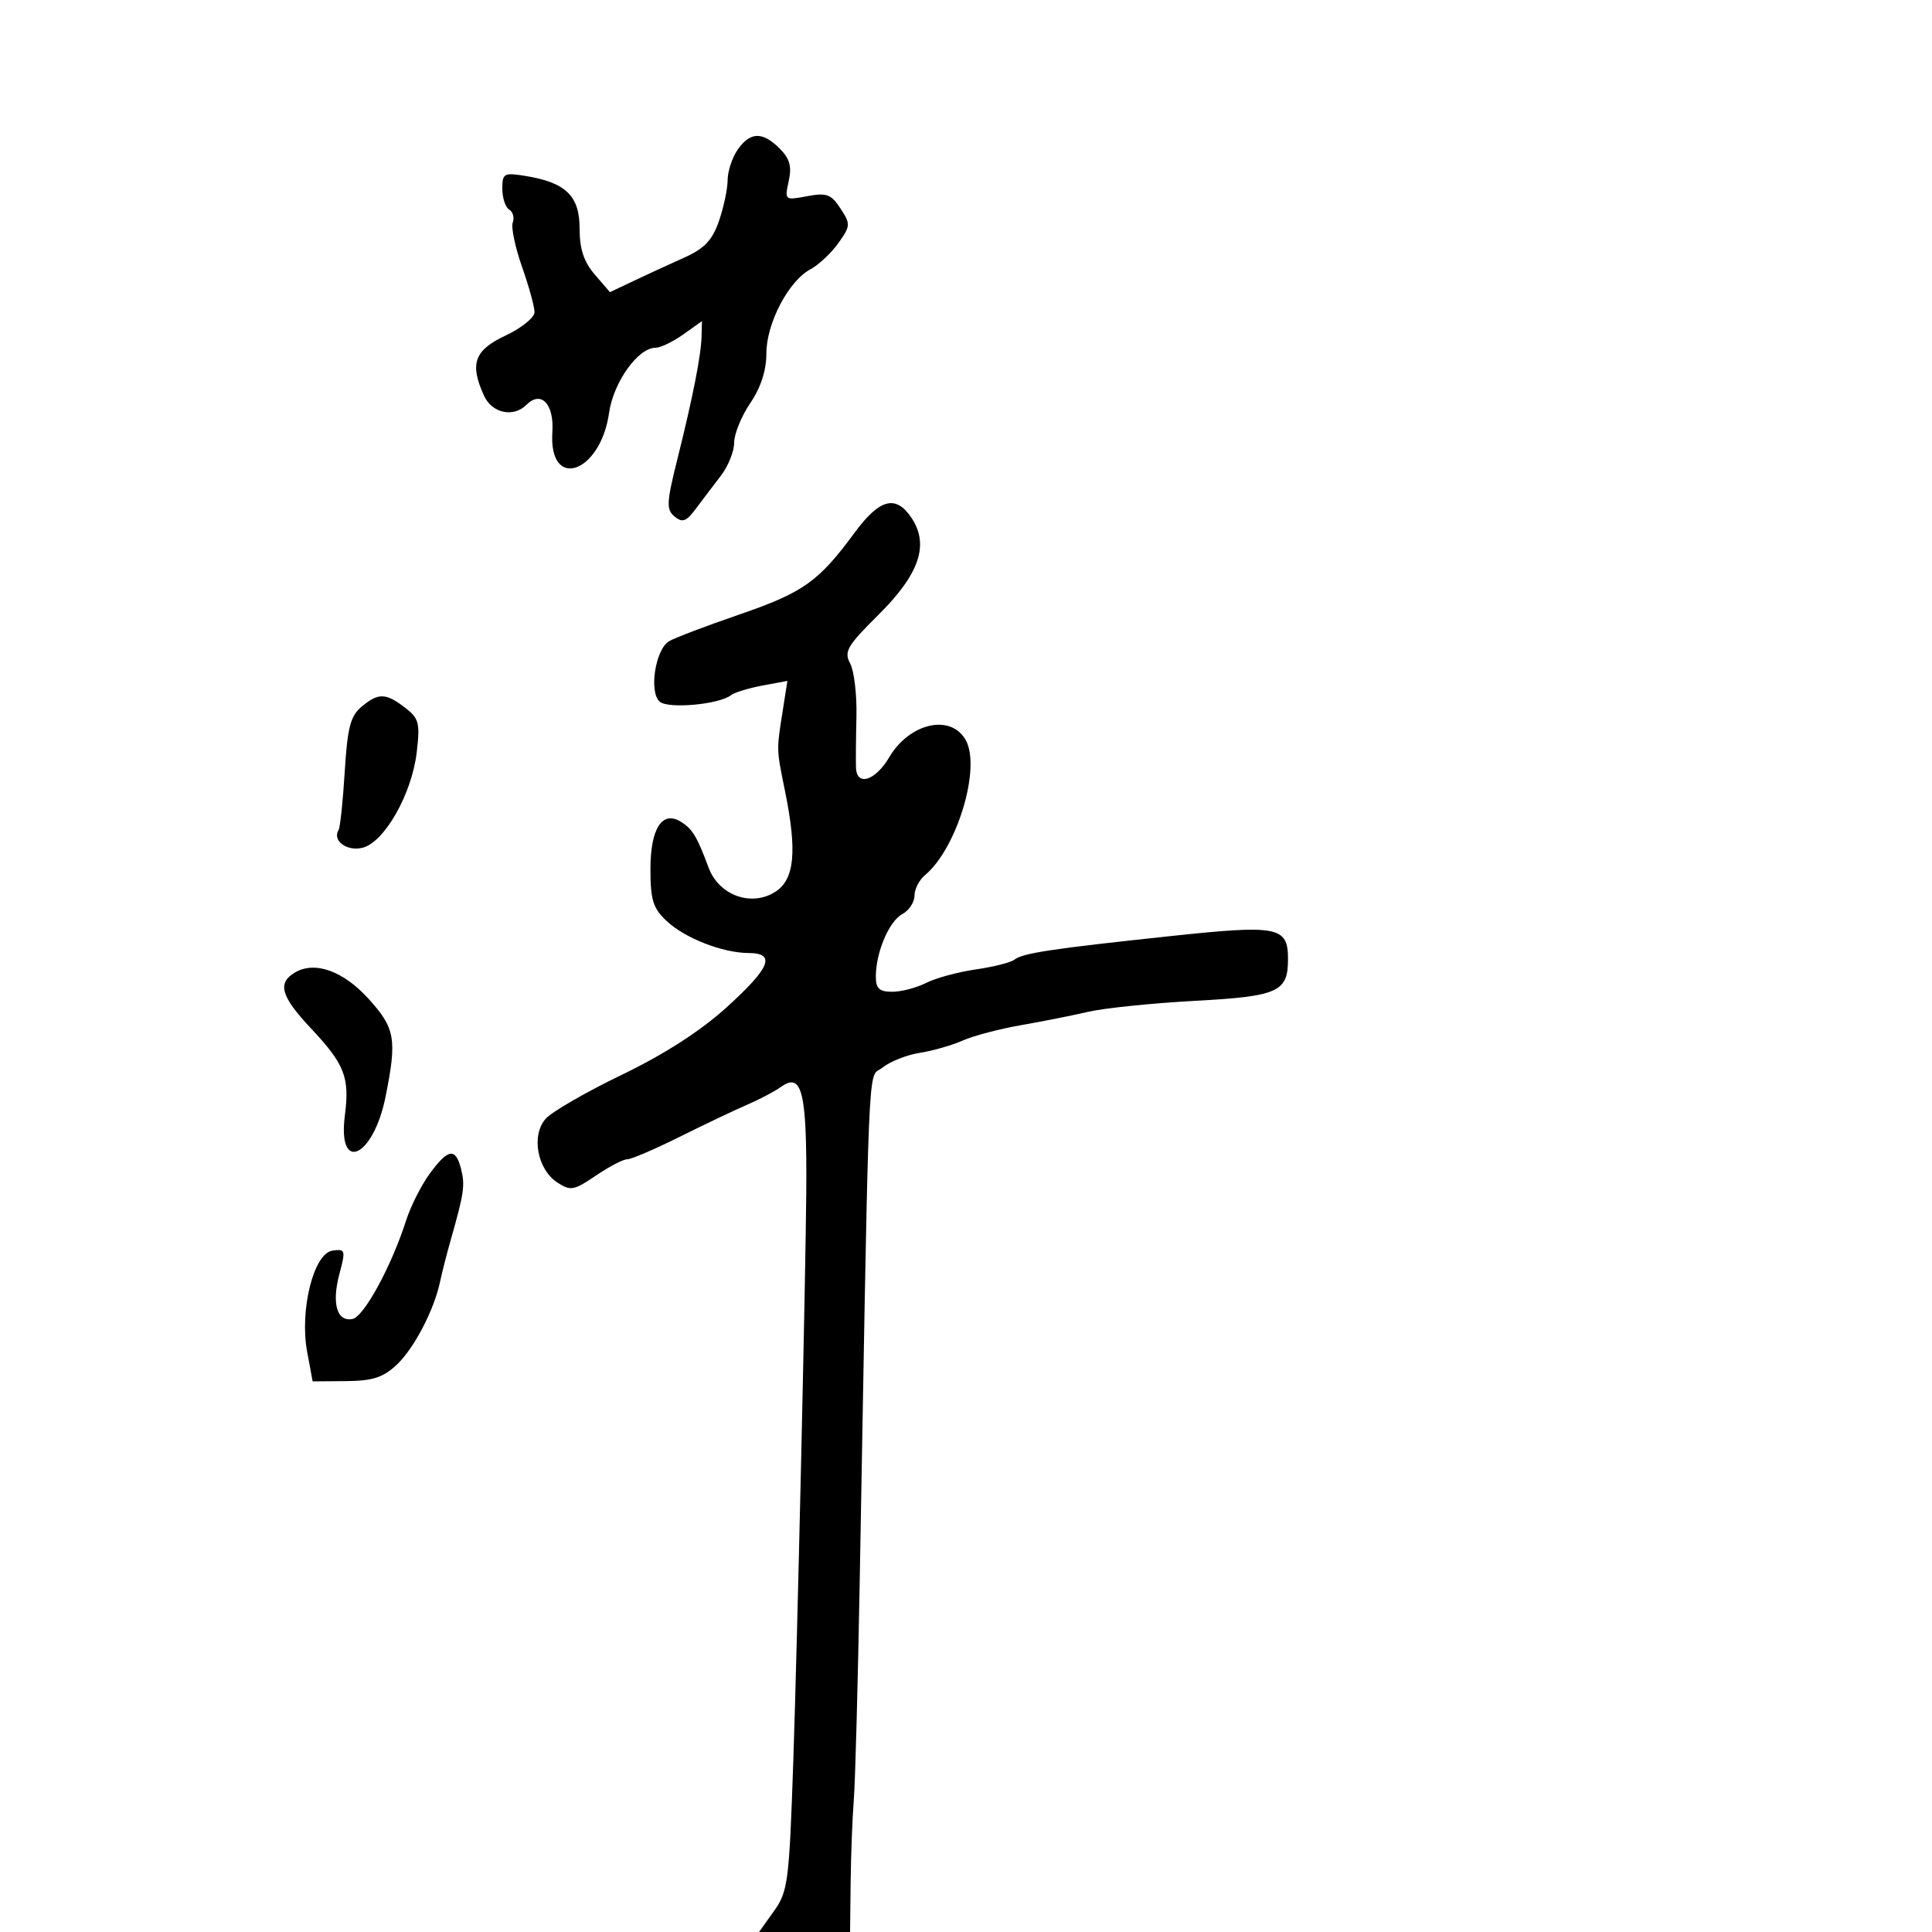 <svg xmlns="http://www.w3.org/2000/svg" width="300" height="300" viewBox="0 0 300 300" version="1.1">
  <defs/>
  <path d="M132.676,82.75 C136.612,77.399 139.141,76.76 141.589,80.496 C144.309,84.646 142.737,89.183 136.401,95.468 C131.543,100.288 131.025,101.179 132.013,103.025 C132.63,104.176 133.068,107.904 132.988,111.309 C132.908,114.714 132.878,118.287 132.921,119.25 C133.052,122.154 135.937,121.221 138.085,117.58 C141.26,112.198 147.746,110.789 149.996,114.992 C152.338,119.369 148.553,131.806 143.636,135.887 C142.736,136.634 142,138.074 142,139.087 C142,140.101 141.147,141.386 140.105,141.944 C138.05,143.044 136,147.89 136,151.649 C136,153.502 136.54,154 138.55,154 C139.952,154 142.314,153.383 143.8,152.63 C145.285,151.876 148.75,150.934 151.5,150.536 C154.25,150.138 156.95,149.458 157.5,149.025 C158.799,148.001 163.217,147.333 181.738,145.359 C198.499,143.573 200,143.867 200,148.931 C200,154.036 198.497,154.708 185.5,155.413 C178.9,155.772 171.475,156.535 169,157.108 C166.525,157.682 161.8,158.621 158.5,159.195 C155.2,159.768 151.15,160.838 149.5,161.572 C147.85,162.306 144.845,163.167 142.821,163.485 C140.798,163.804 138.191,164.837 137.028,165.782 C136.742,166.014 136.496,166.108 136.282,166.249 C134.744,167.264 134.832,170.742 133.497,245.5 C133.212,261.45 132.798,276.75 132.578,279.5 C132.357,282.25 132.137,287.988 132.088,292.25 L132,300 L117.864,300 L120.182,296.75 C122.354,293.705 122.543,292.239 123.181,273.5 C123.804,255.22 125.103,198.188 125.197,185 C125.306,169.538 124.556,166.429 121.278,168.77 C120.3,169.469 117.925,170.719 116,171.549 C114.075,172.379 109.35,174.627 105.5,176.544 C101.65,178.461 98,180.023 97.39,180.015 C96.779,180.007 94.592,181.145 92.531,182.544 C89.101,184.871 88.591,184.962 86.53,183.611 C83.414,181.57 82.456,176.265 84.742,173.709 C85.709,172.629 91.026,169.561 96.557,166.892 C103.162,163.706 108.74,160.117 112.807,156.436 C119.611,150.279 120.536,148.008 116.25,147.985 C112.187,147.963 106.359,145.686 103.508,143.007 C101.399,141.026 101,139.743 101,134.948 C101,128.613 102.844,125.781 105.767,127.625 C107.534,128.739 108.262,129.952 110.021,134.707 C111.629,139.055 116.724,140.882 120.445,138.444 C123.381,136.52 123.79,132.16 121.905,122.886 C121.195,119.394 120.862,117.827 120.842,116.256 C120.824,114.845 121.059,113.43 121.501,110.614 L122.268,105.727 L118.384,106.453 C116.248,106.852 114.05,107.527 113.5,107.953 C111.649,109.386 103.831,110.104 102.461,108.968 C100.725,107.527 101.752,100.824 103.902,99.56 C104.781,99.043 109.696,97.177 114.825,95.414 C124.722,92.011 127.109,90.318 132.676,82.75 Z M114.557,23.223 C116.498,20.451 118.405,20.405 121.065,23.065 C122.639,24.639 122.974,25.843 122.472,28.128 C121.82,31.096 121.848,31.119 125.321,30.468 C128.355,29.898 129.056,30.156 130.507,32.37 C132.097,34.798 132.08,35.079 130.177,37.752 C129.072,39.303 127.118,41.134 125.834,41.822 C122.434,43.643 119,50.216 119,54.904 C119,57.529 118.138,60.182 116.5,62.595 C115.125,64.621 114,67.383 114,68.731 C114,70.08 113.081,72.38 111.957,73.842 C110.833,75.304 109.085,77.61 108.072,78.968 C106.56,80.992 105.963,81.214 104.746,80.204 C103.44,79.121 103.494,78.046 105.197,71.237 C107.601,61.615 108.863,55.195 108.94,52.182 L109,49.864 L106.096,51.932 C104.498,53.069 102.557,54 101.783,54 C99.071,54 95.254,59.358 94.576,64.114 C93.232,73.543 85.17,76.266 85.771,67.087 C86.057,62.712 84.019,60.581 81.733,62.867 C79.725,64.875 76.393,64.158 75.161,61.453 C72.893,56.476 73.638,54.39 78.5,52.105 C80.975,50.942 83,49.306 83,48.47 C83,47.634 82.125,44.459 81.055,41.415 C79.984,38.37 79.34,35.277 79.623,34.541 C79.905,33.805 79.656,32.905 79.068,32.542 C78.481,32.179 78,30.725 78,29.31 C78,26.915 78.248,26.779 81.606,27.323 C87.852,28.337 90,30.421 90,35.467 C90,38.669 90.65,40.644 92.355,42.627 L94.711,45.365 L98.429,43.601 C100.474,42.63 103.98,41.016 106.22,40.013 C109.374,38.601 110.595,37.323 111.631,34.345 C112.368,32.23 112.977,29.363 112.985,27.973 C112.993,26.582 113.701,24.445 114.557,23.223 Z M66.723,182.25 C69.582,178.344 70.753,178.168 71.594,181.518 C72.233,184.065 72.057,185.276 70,192.5 C69.373,194.7 68.626,197.625 68.338,199 C67.412,203.428 64.273,209.433 61.564,211.959 C59.481,213.9 57.832,214.427 53.736,214.459 L48.546,214.5 L47.697,209.926 C46.494,203.446 48.7,194.614 51.625,194.197 C53.627,193.911 53.69,194.12 52.71,197.794 C51.48,202.4 52.309,205.28 54.73,204.813 C56.512,204.47 60.788,196.613 63.064,189.5 C63.769,187.3 65.415,184.037 66.723,182.25 Z M45.75,151.039 C48.846,149.163 53.286,150.737 57.25,155.115 C61.369,159.664 61.663,161.367 59.869,170.296 C57.969,179.759 52.375,182.309 53.554,173.176 C54.316,167.279 53.527,165.266 48.25,159.645 C43.636,154.729 43.041,152.681 45.75,151.039 Z M56.131,109.75 C58.754,107.554 59.893,107.578 62.905,109.893 C65.064,111.554 65.247,112.263 64.703,116.86 C63.939,123.313 59.685,130.79 56.294,131.641 C53.866,132.25 51.553,130.532 52.575,128.879 C52.819,128.484 53.248,124.413 53.53,119.831 C53.95,112.987 54.414,111.188 56.131,109.75 Z"/>
</svg>

